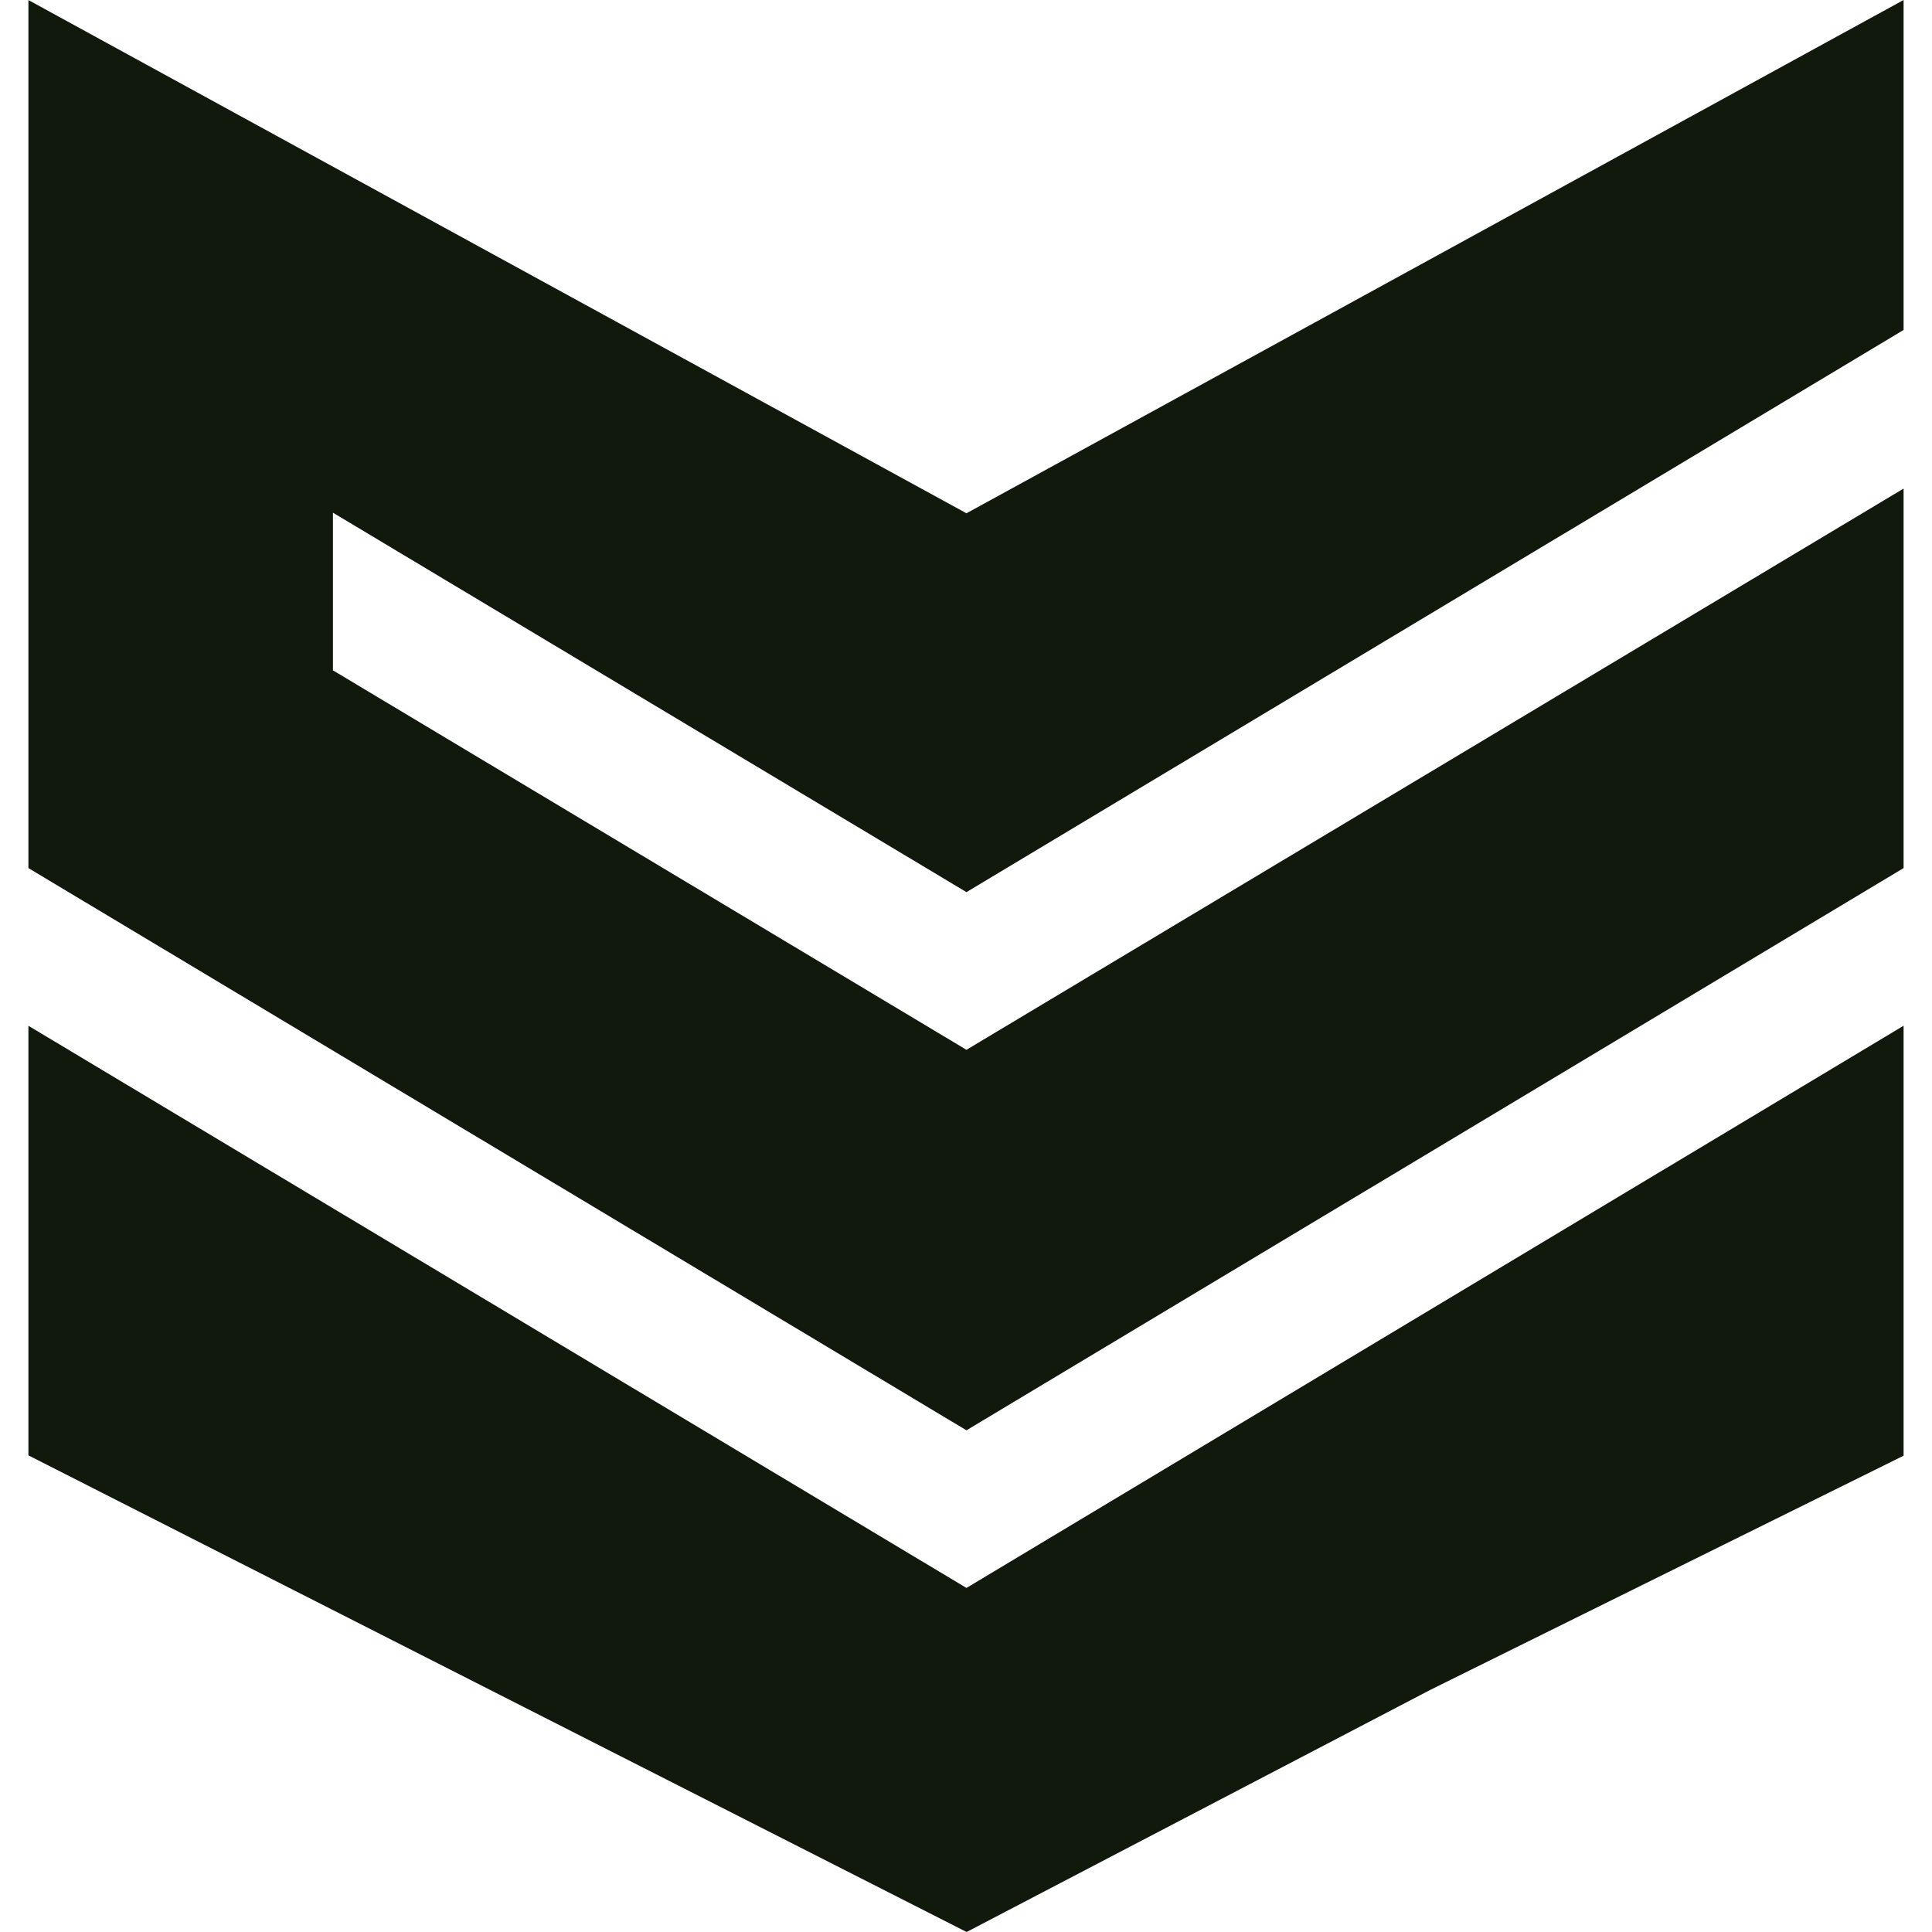 <svg width="34" height="34" viewBox="0 0 34 34" fill="none" xmlns="http://www.w3.org/2000/svg">
<g id="Flattened">
<path d="M0.5 18.052L17.008 27.945L33.5 18.051V25.618L25.175 29.737L17.011 34L0.5 25.612V18.052Z" fill="#11190C"/>
<path d="M17.008 25.171L0.5 15.277V0.001L17.008 9.033L33.5 0V5.807L17.008 15.7L5.859 9.022V11.797L17.008 18.475L33.5 8.598V15.277L17.008 25.171Z" fill="#11190C"/>
</g>
</svg>
